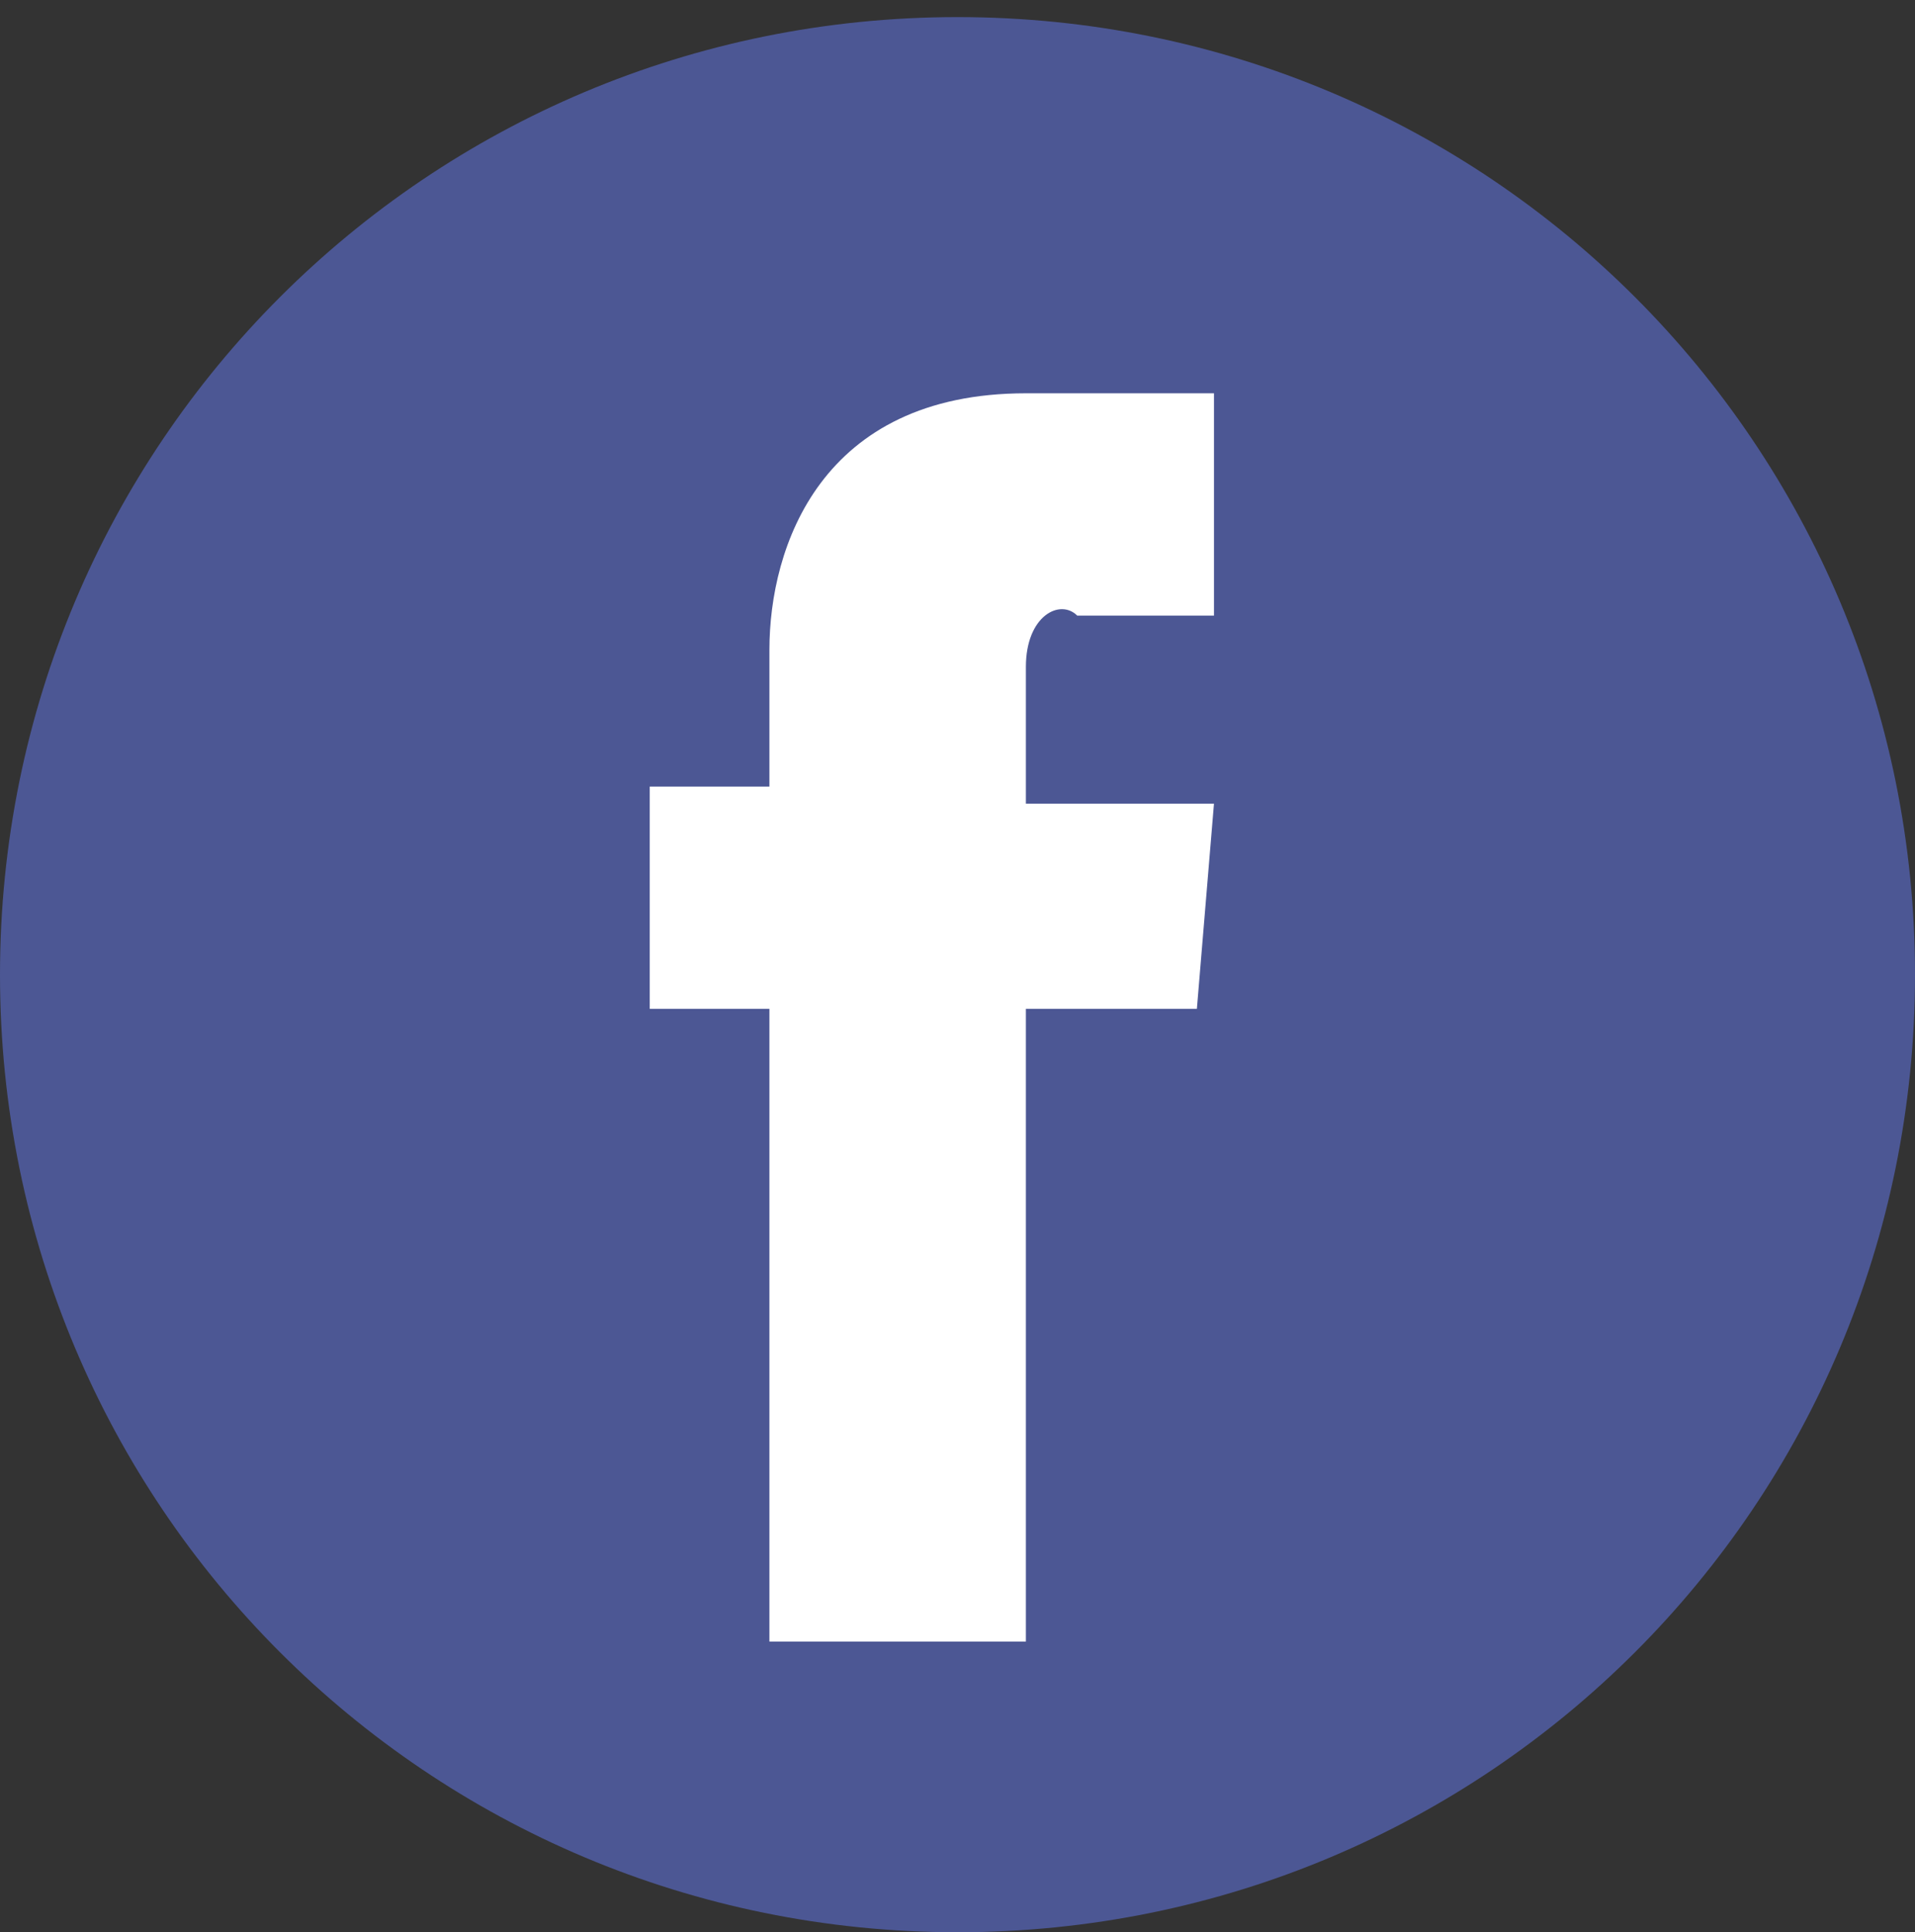 <?xml version="1.0" encoding="utf-8"?>
<!-- Generator: Adobe Illustrator 21.0.2, SVG Export Plug-In . SVG Version: 6.00 Build 0)  -->
<svg version="1.1" id="Слой_1" xmlns="http://www.w3.org/2000/svg" xmlns:xlink="http://www.w3.org/1999/xlink" x="0px" y="0px"
	 viewBox="0 0 11.2 11.3" style="enable-background:new 0 0 11.2 11.3;" xml:space="preserve">
	<rect x="0" y="0" width="11.2" height="11.3" fill="#333333" stroke="none"/>
	<path fill="#4C5794" d="M11.2,5.7c0,3.1-2.5,5.6-5.6,5.6S0,8.8,0,5.7c0-3.1,2.5-5.6,5.6-5.6S11.2,2.6,11.2,5.7"/>
	<path fill="#FFFFFF" d="M7,5.9H6v3.7H4.5V5.9H3.8V4.6h0.7V3.8c0-0.6,0.3-1.5,1.5-1.5l1.1,0v1.3H6.3C6.2,3.5,6,3.6,6,3.9v0.8h1.1L7,5.9
		z"/>
</svg>
